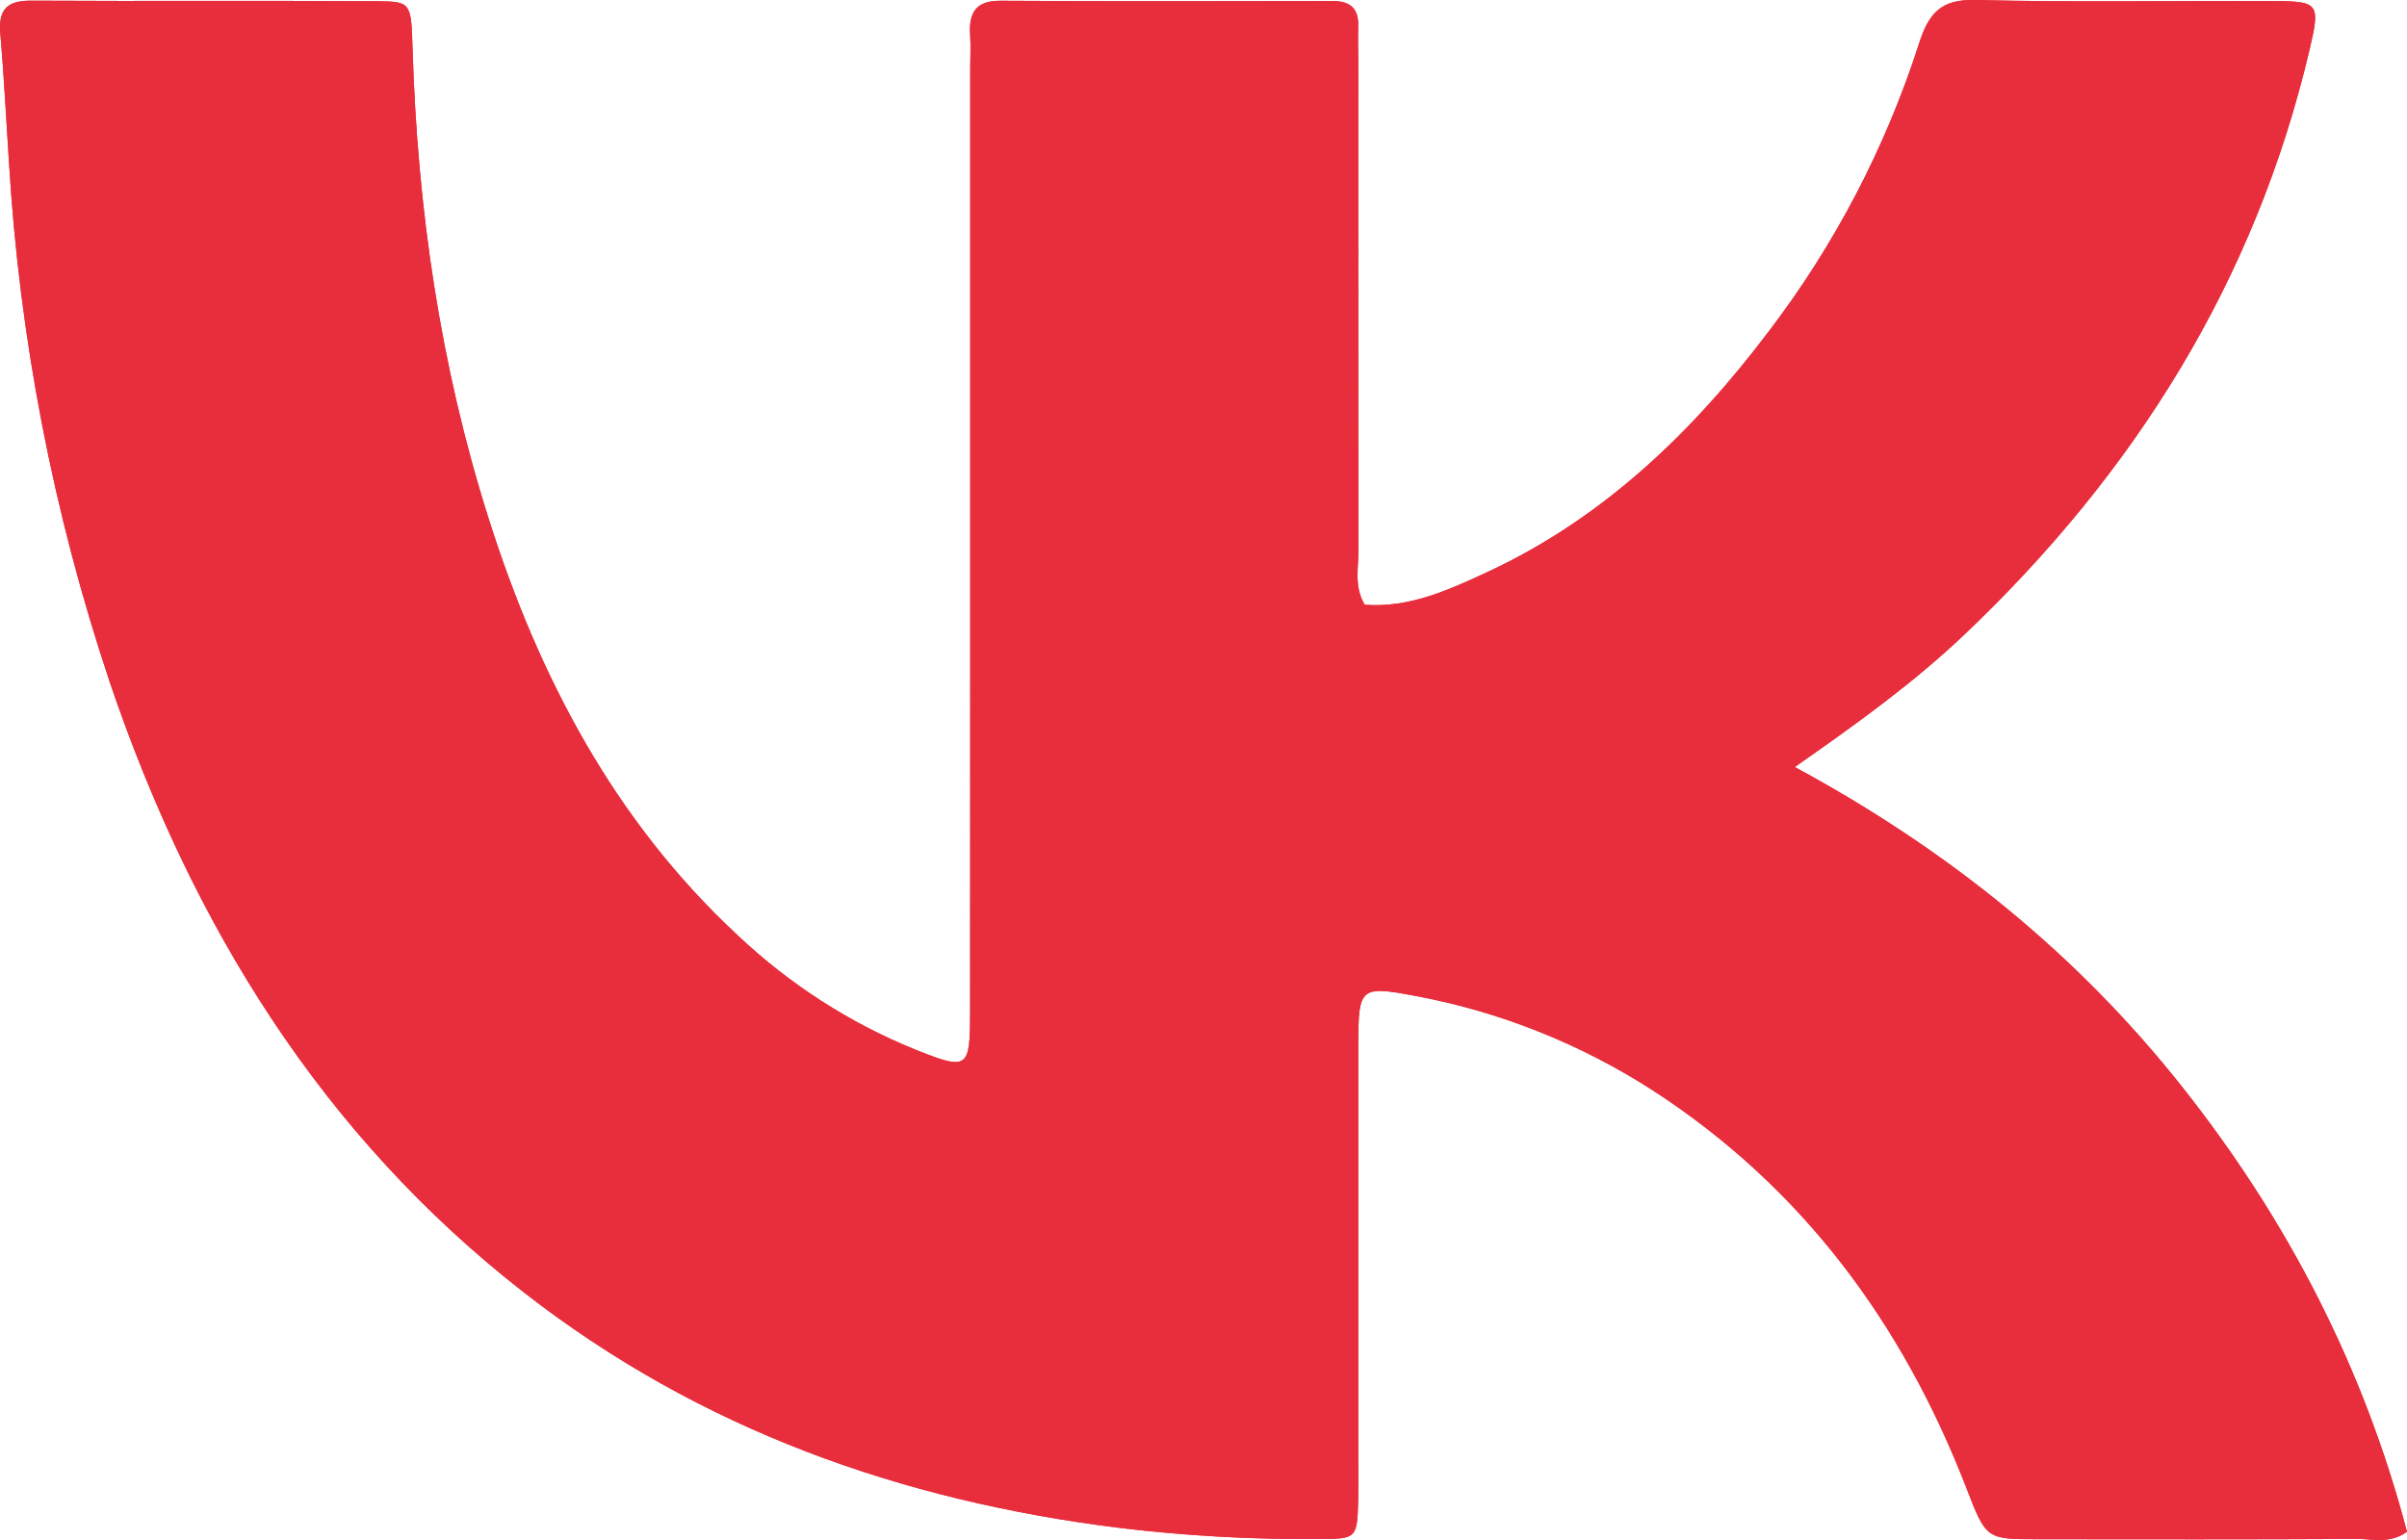 <svg width="25" height="16" viewBox="0 0 25 16" fill="none" xmlns="http://www.w3.org/2000/svg">
<g id="Vector">
<path d="M14.174 6.283C14.061 6.092 14.111 5.895 14.11 5.708C14.106 4.033 14.105 2.358 14.108 0.683C14.108 0.549 14.102 0.414 14.107 0.279C14.115 0.079 14.016 0.01 13.834 0.01C12.687 0.012 11.54 0.015 10.393 0.008C10.141 0.006 10.061 0.126 10.076 0.361C10.084 0.476 10.077 0.592 10.077 0.707C10.077 2.825 10.077 4.942 10.077 7.06C10.077 8.215 10.077 9.37 10.076 10.525C10.075 11.106 10.053 11.123 9.509 10.906C8.825 10.629 8.198 10.225 7.658 9.714C6.383 8.528 5.596 7.035 5.073 5.381C4.572 3.798 4.335 2.167 4.285 0.506C4.271 0.034 4.269 0.016 3.935 0.013C2.731 0.005 1.528 0.014 0.325 0.007C0.086 0.006 -0.019 0.087 0.003 0.343C0.041 0.783 0.063 1.225 0.092 1.666C0.201 3.511 0.553 5.332 1.138 7.081C1.994 9.608 3.342 11.794 5.447 13.432C7.275 14.855 9.365 15.593 11.626 15.874C12.316 15.957 13.012 15.996 13.707 15.99C14.096 15.989 14.097 15.981 14.107 15.567C14.11 15.452 14.108 15.336 14.108 15.221C14.108 13.758 14.108 12.295 14.108 10.832C14.109 10.265 14.131 10.239 14.683 10.344C15.573 10.507 16.423 10.846 17.186 11.341C18.715 12.339 19.756 13.739 20.42 15.45C20.629 15.989 20.625 15.992 21.16 15.992C22.269 15.993 23.378 15.995 24.488 15.989C24.649 15.989 24.821 16.042 25 15.915C24.55 14.204 23.757 12.672 22.667 11.295C21.571 9.909 20.227 8.827 18.641 7.969C19.299 7.51 19.881 7.089 20.405 6.591C22.169 4.914 23.424 2.923 23.99 0.507C24.1 0.038 24.083 0.013 23.619 0.011C22.585 0.006 21.55 0.026 20.517 0C20.163 -0.009 20.033 0.133 19.931 0.455C19.583 1.536 19.055 2.547 18.371 3.443C17.579 4.492 16.652 5.382 15.46 5.938C15.053 6.127 14.639 6.319 14.174 6.283Z" fill="#E82E3C"/>
<path d="M14.174 6.283C14.639 6.319 15.053 6.127 15.46 5.938C16.652 5.382 17.579 4.492 18.371 3.443C19.055 2.547 19.583 1.536 19.931 0.455C20.033 0.133 20.163 -0.009 20.517 0C21.55 0.026 22.585 0.006 23.619 0.011C24.083 0.013 24.1 0.038 23.99 0.507C23.424 2.923 22.169 4.914 20.405 6.591C19.881 7.089 19.299 7.51 18.641 7.969C20.227 8.827 21.571 9.909 22.667 11.295C23.757 12.672 24.55 14.204 25 15.915C24.821 16.042 24.649 15.989 24.488 15.989C23.378 15.995 22.269 15.993 21.16 15.992C20.625 15.992 20.629 15.989 20.42 15.45C19.756 13.739 18.715 12.339 17.186 11.341C16.423 10.846 15.573 10.507 14.683 10.344C14.131 10.239 14.109 10.265 14.108 10.832C14.108 12.295 14.108 13.758 14.108 15.221C14.108 15.336 14.11 15.452 14.107 15.567C14.097 15.981 14.096 15.989 13.707 15.99C13.012 15.996 12.316 15.957 11.626 15.874C9.365 15.593 7.275 14.855 5.447 13.432C3.342 11.794 1.994 9.608 1.138 7.081C0.553 5.332 0.201 3.511 0.092 1.666C0.063 1.225 0.041 0.783 0.003 0.343C-0.019 0.087 0.086 0.006 0.325 0.007C1.528 0.014 2.731 0.005 3.935 0.013C4.269 0.016 4.271 0.034 4.285 0.506C4.335 2.167 4.572 3.798 5.073 5.381C5.596 7.035 6.383 8.528 7.658 9.714C8.198 10.225 8.825 10.629 9.509 10.906C10.053 11.123 10.075 11.106 10.076 10.525C10.077 9.37 10.077 8.215 10.077 7.06C10.077 4.942 10.077 2.825 10.077 0.707C10.077 0.592 10.084 0.476 10.076 0.361C10.061 0.126 10.141 0.006 10.393 0.008C11.54 0.015 12.687 0.012 13.834 0.01C14.016 0.01 14.115 0.079 14.107 0.279C14.102 0.414 14.108 0.549 14.108 0.683C14.108 2.358 14.109 4.033 14.11 5.708C14.111 5.895 14.061 6.092 14.174 6.283Z" fill="#E82E3C"/>
</g>
</svg>

